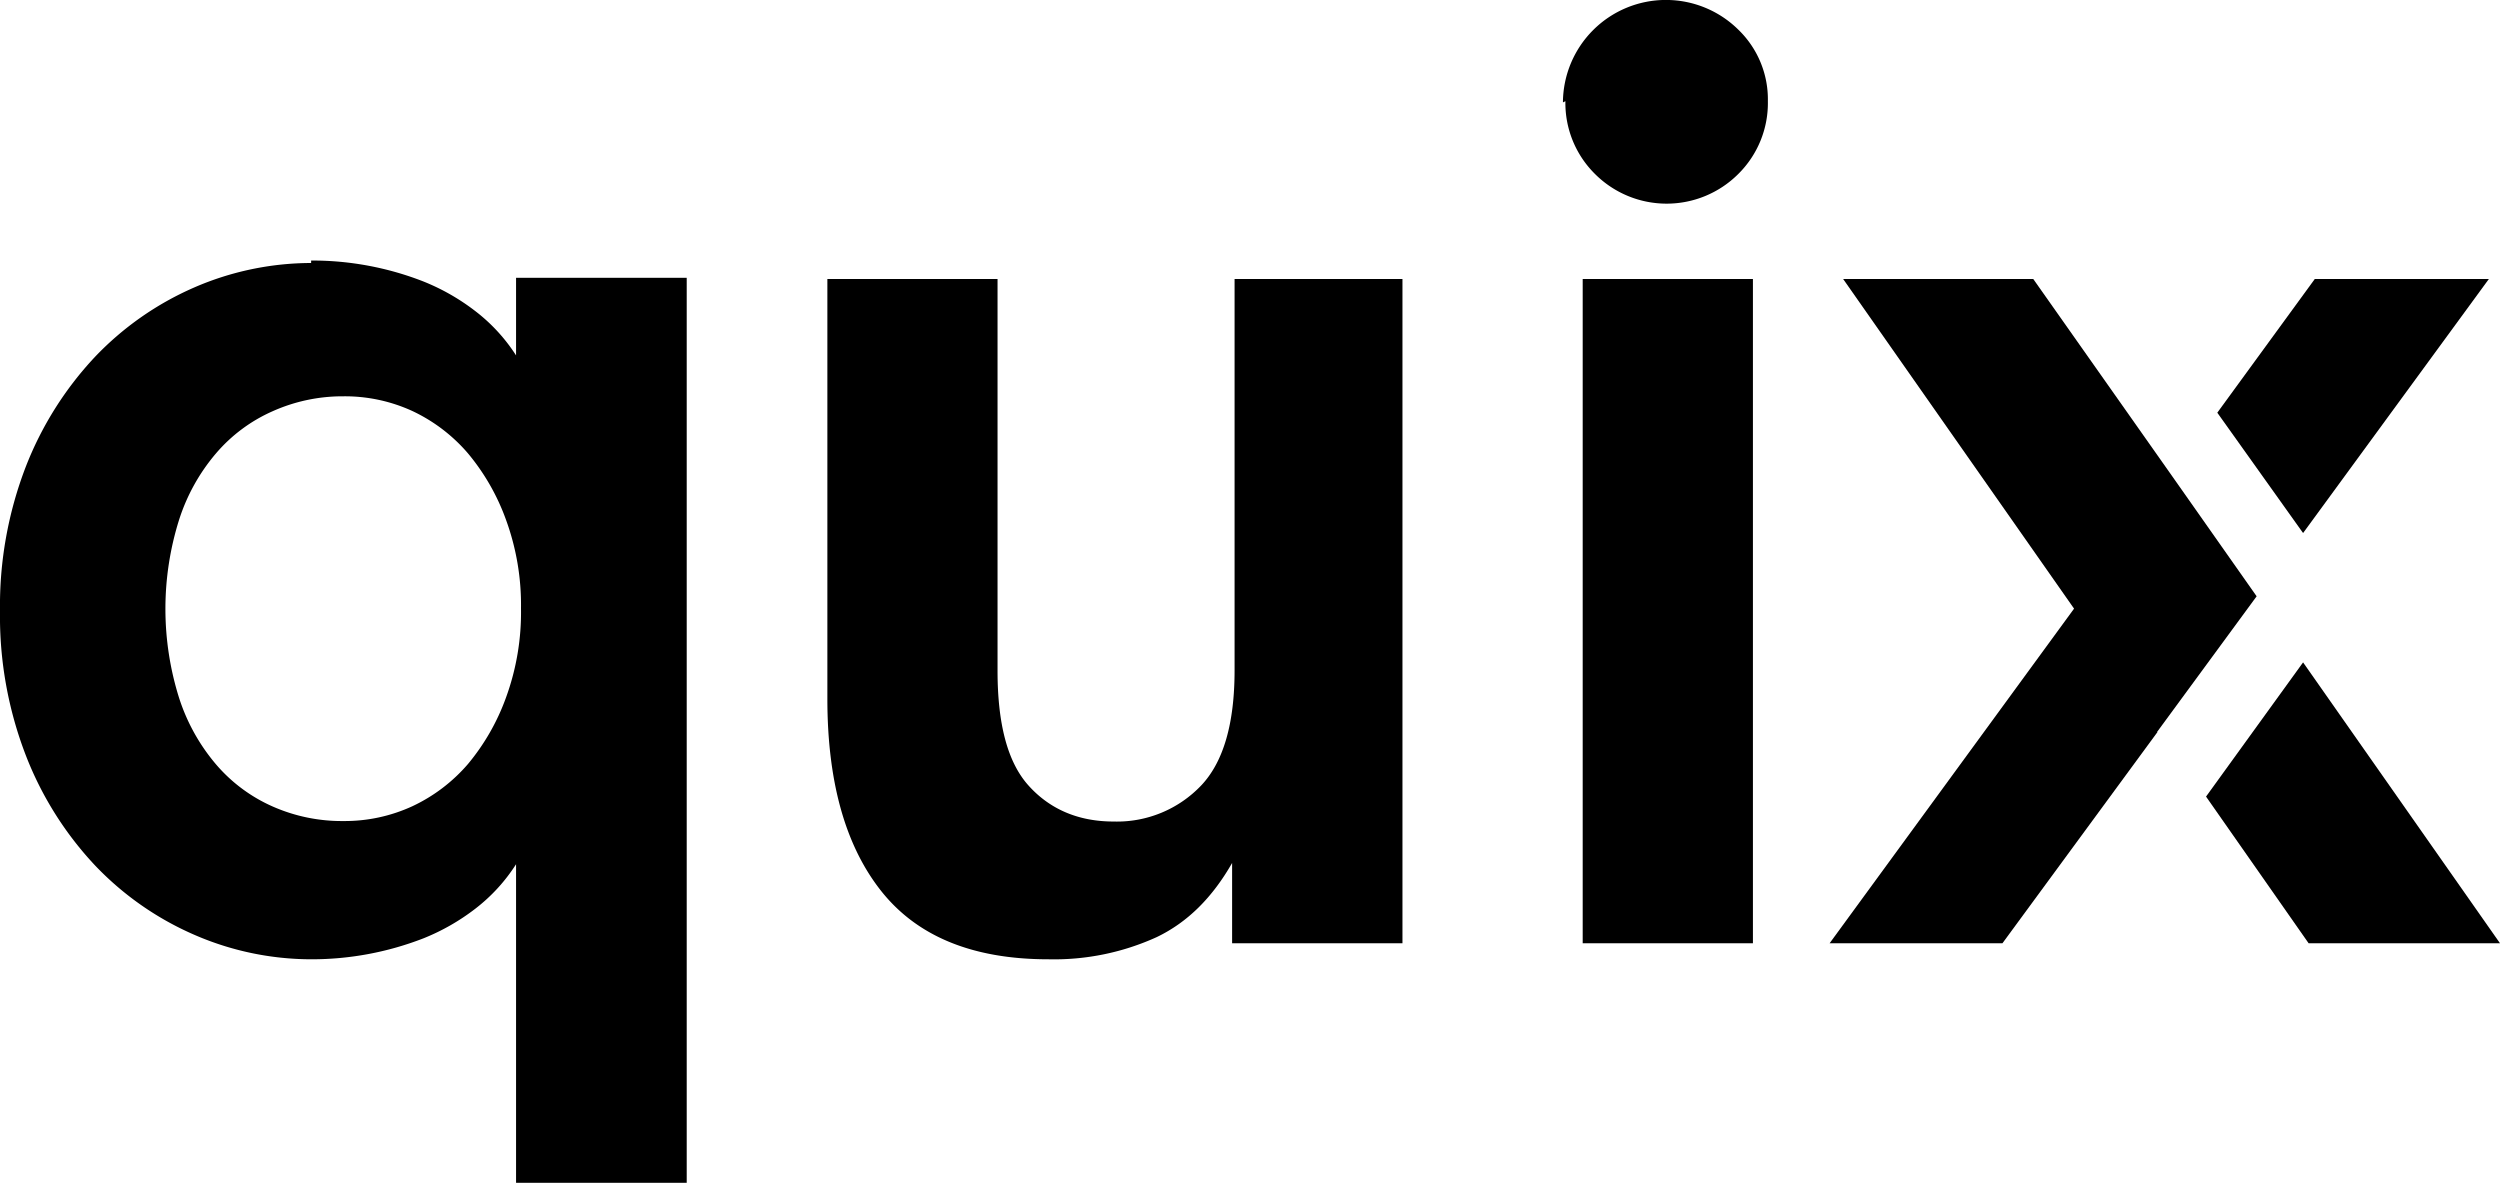 <svg xmlns="http://www.w3.org/2000/svg" viewBox="0 0 415.02 196.35"><g id="Layer_2" data-name="Layer 2"><g id="Layer_1-2" data-name="Layer 1"><path d="M51.65,43.25A50.68,50.68,0,0,1,70.3,46.73a36,36,0,0,1,8.61,4.92A29,29,0,0,1,85.67,59V46.12H114V196.35H85.67V143.47a29,29,0,0,1-6.76,7.38,36,36,0,0,1-8.61,4.92,51.23,51.23,0,0,1-18.65,3.48,48.7,48.7,0,0,1-19.47-4.1,50.5,50.5,0,0,1-16.4-11.48A56.43,56.43,0,0,1,4.3,125.43a64.2,64.2,0,0,1-4.3-24,64.27,64.27,0,0,1,4.3-24A56.64,56.64,0,0,1,15.78,59.23a50.66,50.66,0,0,1,16.4-11.48,48.86,48.86,0,0,1,19.47-4.09Zm16.81,90.59a27.63,27.63,0,0,0,9.22-7A36.63,36.63,0,0,0,84,115.8,41.22,41.22,0,0,0,86.49,101,41.21,41.21,0,0,0,84,86.29a36.39,36.39,0,0,0-6.35-11.07,27.63,27.63,0,0,0-9.22-7A26.86,26.86,0,0,0,57,65.79,28.4,28.4,0,0,0,45.3,68.25a26.34,26.34,0,0,0-9.43,7,32,32,0,0,0-6.15,11.07,49.3,49.3,0,0,0,0,29.51,32.18,32.18,0,0,0,6.15,11.07,26.34,26.34,0,0,0,9.43,7A28.4,28.4,0,0,0,57,136.3,26.86,26.86,0,0,0,68.46,133.84Z"/><path d="M232.82,46.32V156.59H204.54V143.26c-3.28,5.74-7.38,9.84-12.5,12.3a41.08,41.08,0,0,1-18,3.69c-12.71,0-21.93-3.89-27.87-11.48s-8.82-18.24-8.82-31.76V46.32H165.6v65c0,8.81,1.64,15.17,5.12,19.06s8.2,6,14.14,6a19.29,19.29,0,0,0,14.56-6q5.52-5.84,5.53-19.06v-65Z"/><path d="M259.46,17a17.1,17.1,0,0,1,29.1-12.09,16.08,16.08,0,0,1,4.92,11.89,16.55,16.55,0,0,1-4.92,12.09,16.82,16.82,0,0,1-23.77,0,16.55,16.55,0,0,1-4.92-12.09ZM291,156.59H262.74V46.32H291Z"/><polygon points="374.62 98.99 360.5 78.91 337.54 46.32 305.98 46.32 344.31 101.04 303.73 156.59 332.42 156.59 358.14 121.55 358.1 121.5 374.62 98.99"/><polygon points="384.27 46.32 368.09 68.51 382.33 88.49 413.17 46.32 384.27 46.32"/><polygon points="382.33 109.96 366.22 132.24 366.22 132.24 383.25 156.59 415.02 156.59 382.33 109.96"/></g></g></svg>
